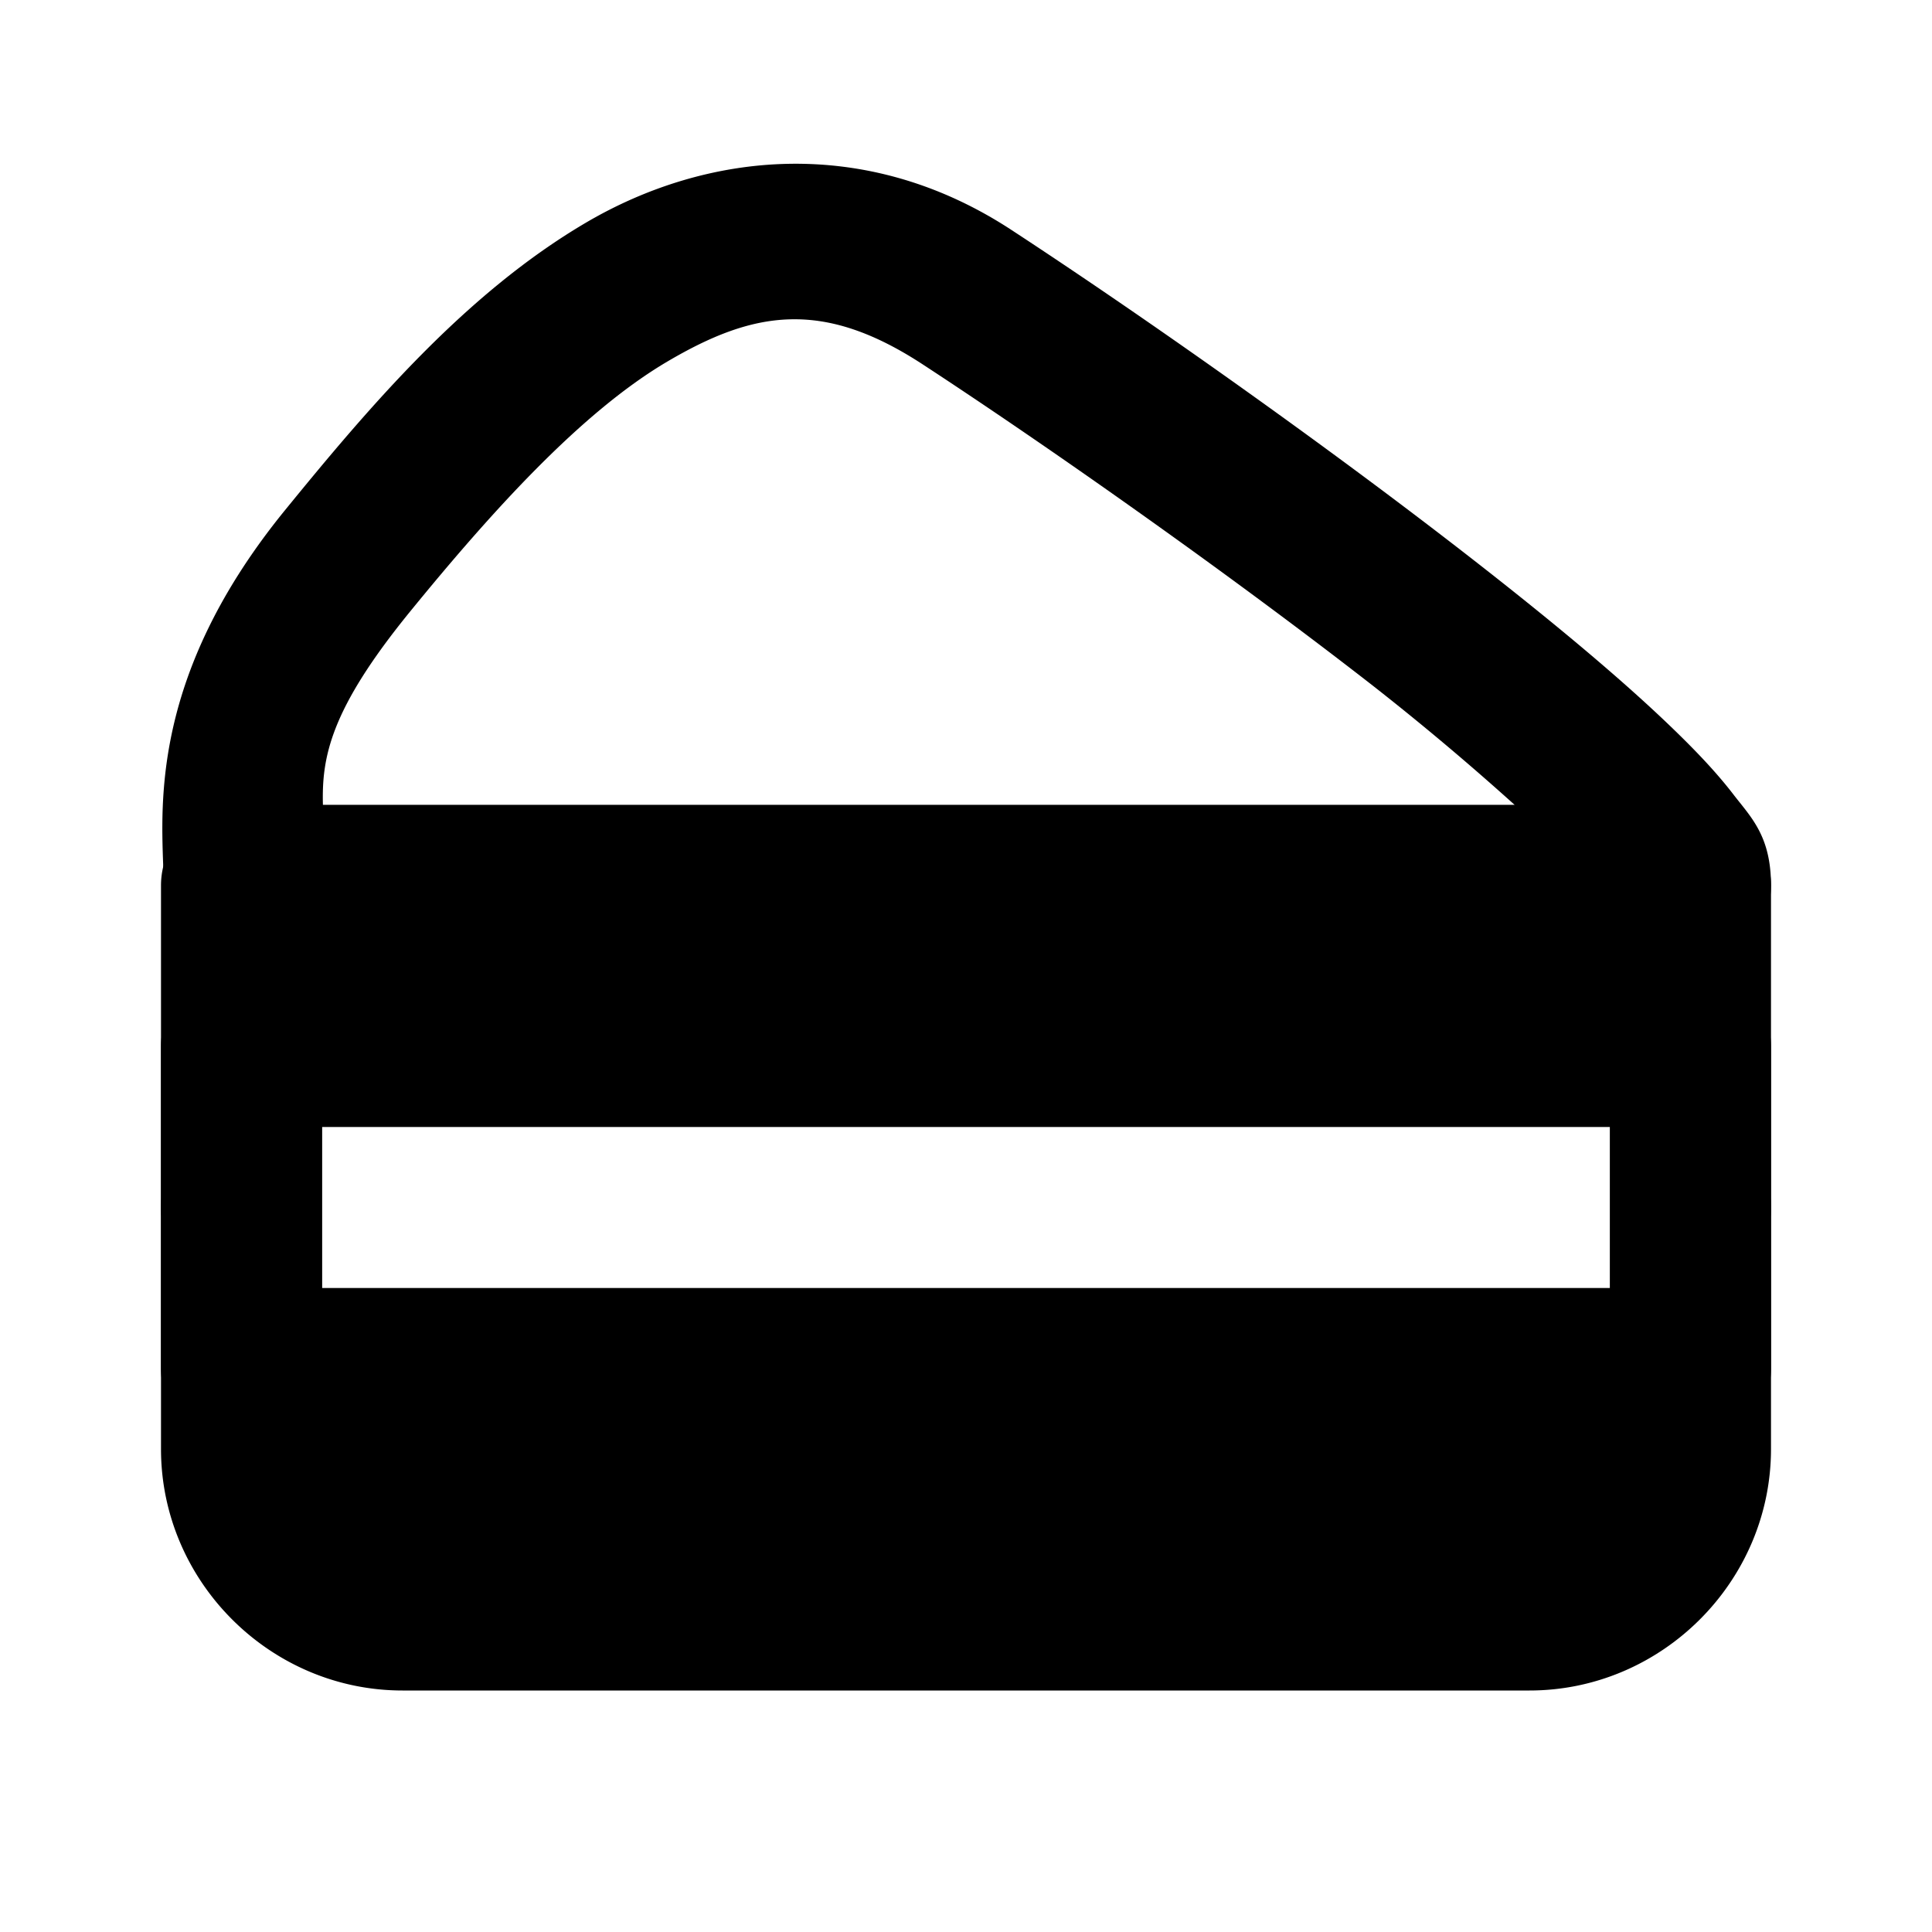 <svg xmlns="http://www.w3.org/2000/svg" width="48" height="48" viewBox="0 0 48 48"><path d="M42 32H6v4a4 4 0 0 0 4 4h28a4 4 0 0 0 4-4zM6 22v6h36v-6z"/><path d="M6 20a2 2 0 0 0-2 2v14c0 3.29 2.71 6 6 6h28c3.29 0 6-2.71 6-6V22a2 2 0 0 0-2-2zm2 4h32v12c0 1.128-.872 2-2 2H10c-1.128 0-2-.872-2-2Z"/><path d="M6 32v-4a2 2 0 0 0-2 2 2 2 0 0 0 2 2zm36-4v4a2 2 0 0 0 2-2 2 2 0 0 0-2-2z"/><path d="M6 24a2 2 0 0 0-2 2v8a2 2 0 0 0 2 2 2 2 0 0 0 2-2v-8a2 2 0 0 0-2-2Zm36 0a2 2 0 0 0-2 2v8a2 2 0 0 0 2 2 2 2 0 0 0 2-2v-8a2 2 0 0 0-2-2zM19.594 4.07c-1.816.034-3.548.586-5.045 1.467-2.994 1.763-5.383 4.58-7.467 7.137C3.5 17.069 4.066 20.46 4.066 22a2 2 0 0 0 2 2H42a2 2 0 0 0 2-2c0-1.228-.495-1.692-.934-2.262-.438-.57-.98-1.135-1.625-1.752-1.29-1.233-2.995-2.642-4.886-4.115-3.783-2.945-8.293-6.108-11.426-8.158-1.822-1.193-3.72-1.676-5.535-1.643Zm.023 3.864c1.008-.03 2.063.303 3.32 1.127 3.027 1.98 7.5 5.117 11.16 7.966A67 67 0 0 1 37.634 20H8.023c-.032-1.19.182-2.37 2.16-4.799 2.023-2.481 4.255-4.956 6.395-6.217 1.07-.63 2.031-1.021 3.04-1.05z"/></svg>